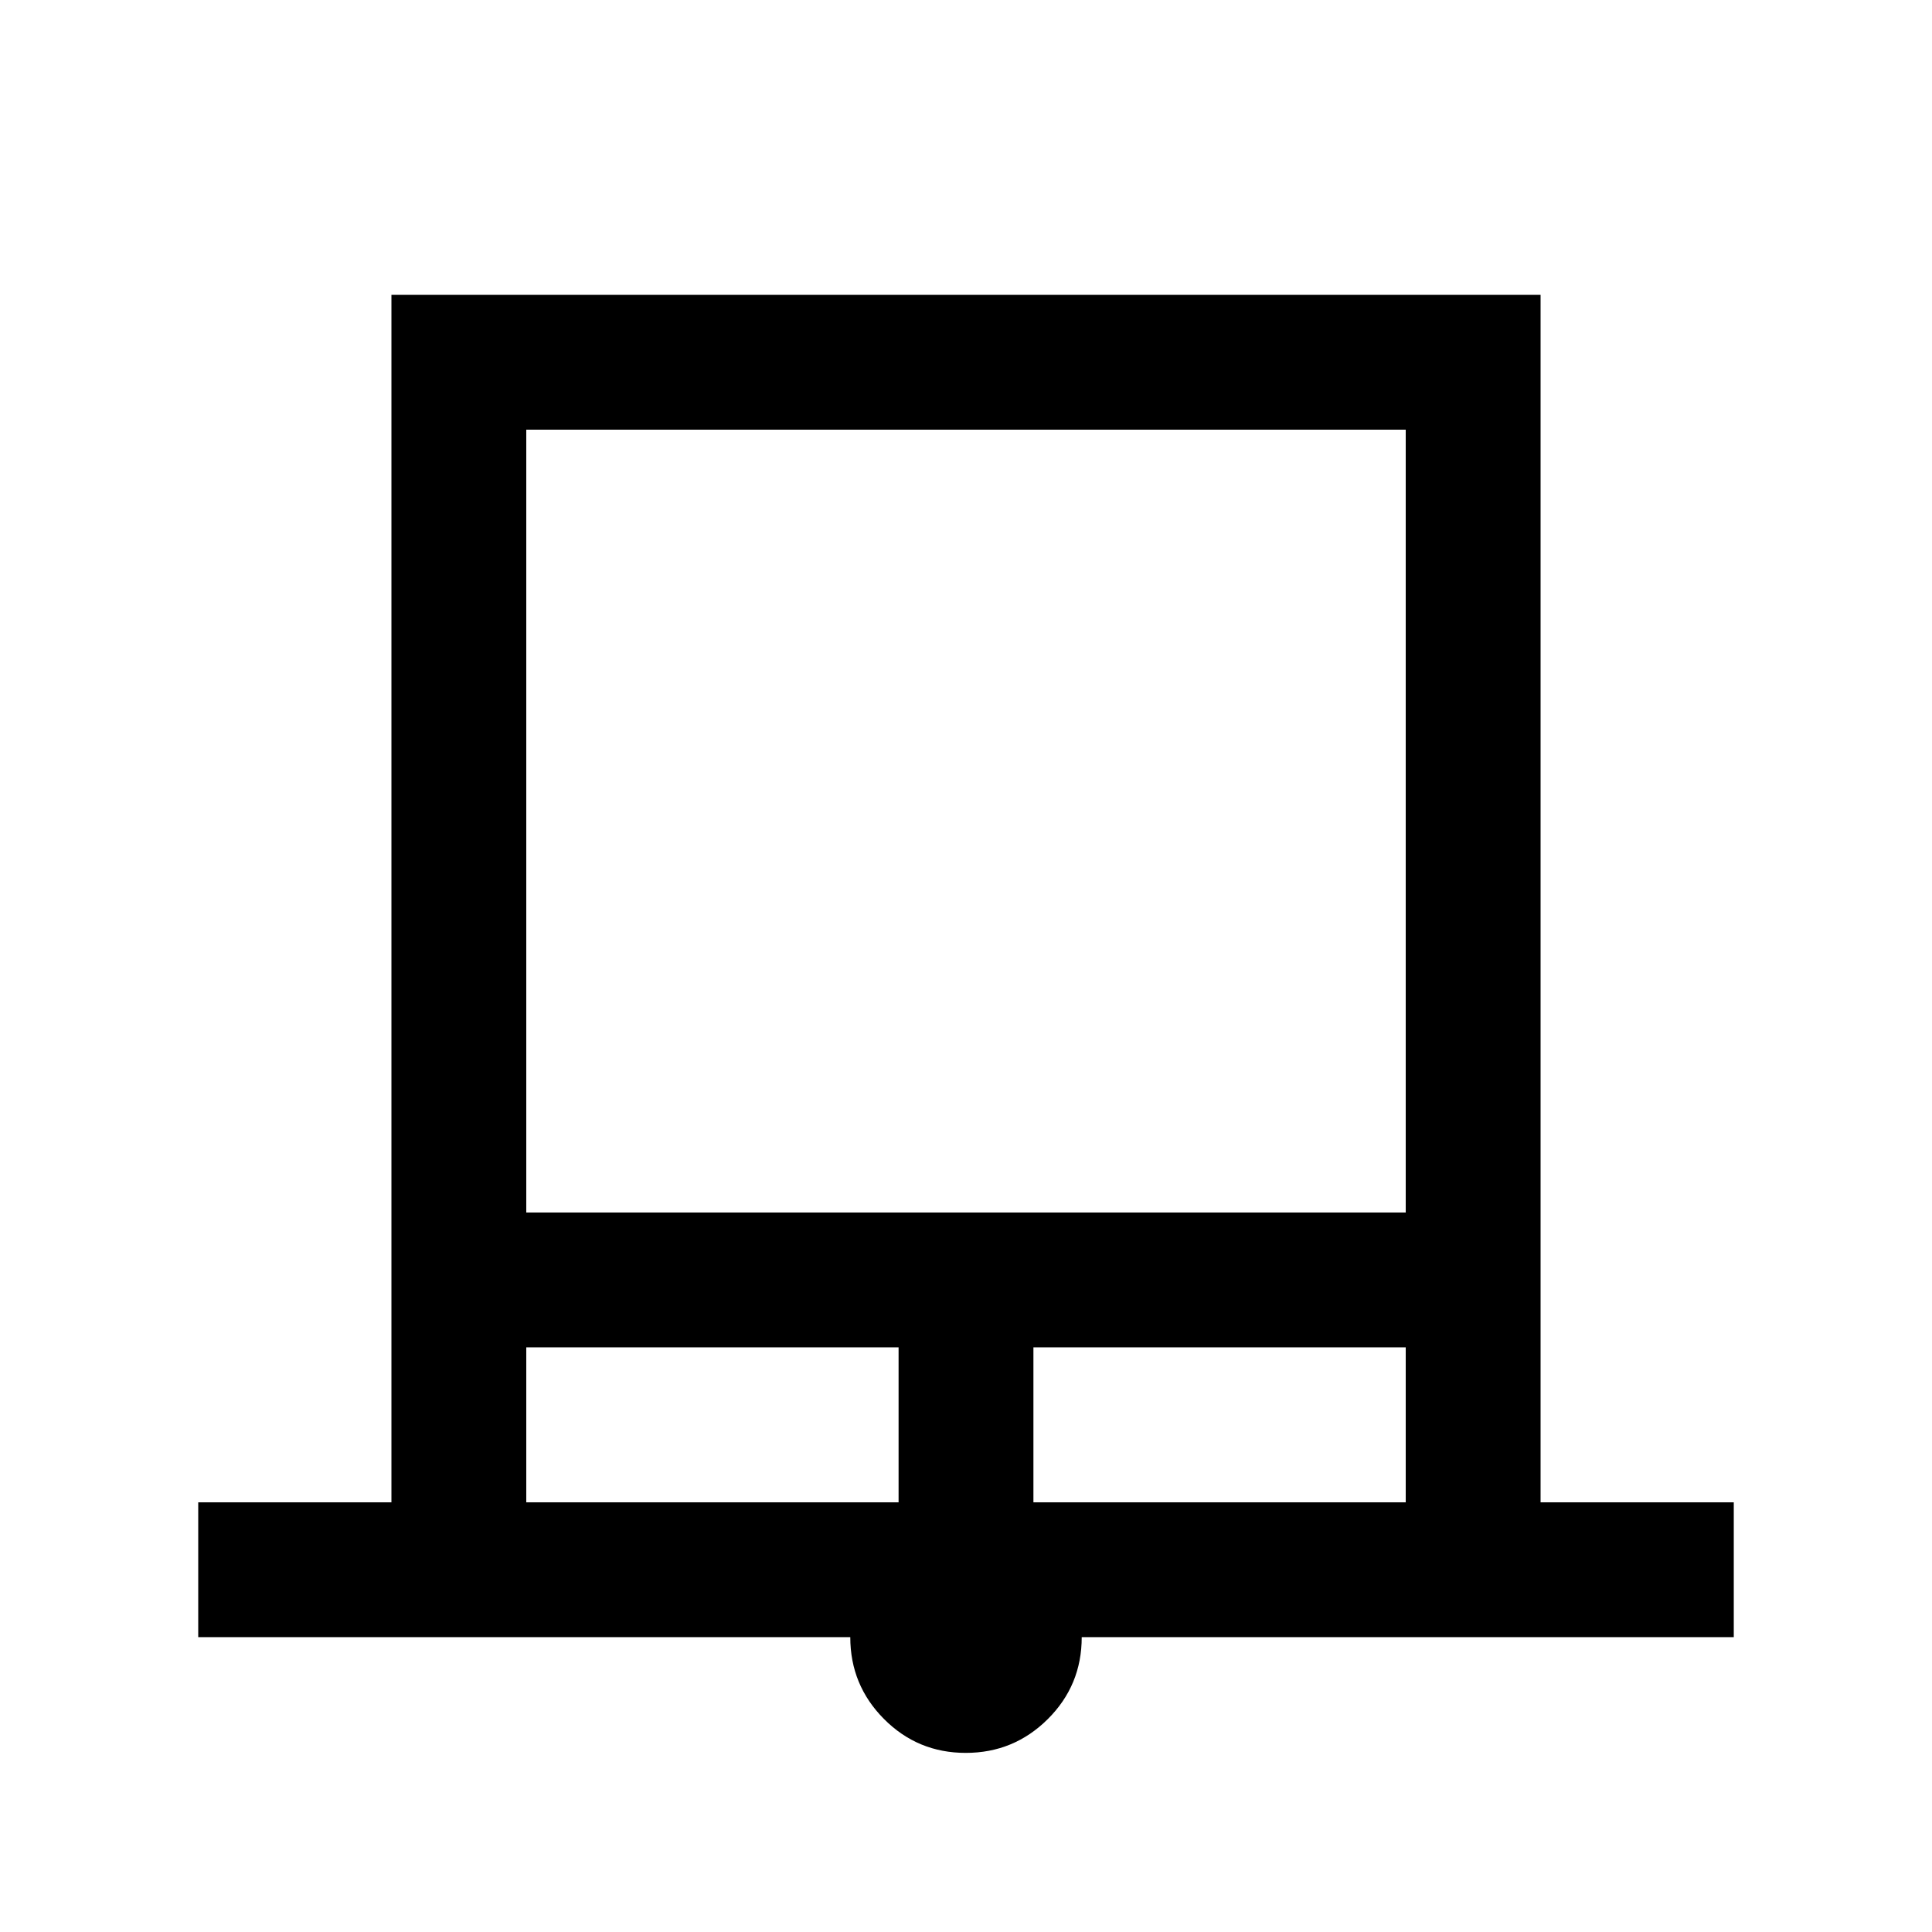 <svg xmlns="http://www.w3.org/2000/svg" height="20" viewBox="0 -960 960 960" width="20"><path d="M98.5-146.5v-67h96v-600h571v600h96v67h-324q0 23.96-16.88 40.73Q503.75-89 479.87-89q-23.87 0-40.62-16.84-16.75-16.84-16.75-40.66h-324Zm163-211h437v-389h-437v389Zm0 144h185v-77h-185v77Zm252 0h185v-77h-185v77Zm-252-533h437-437Z"/></svg>